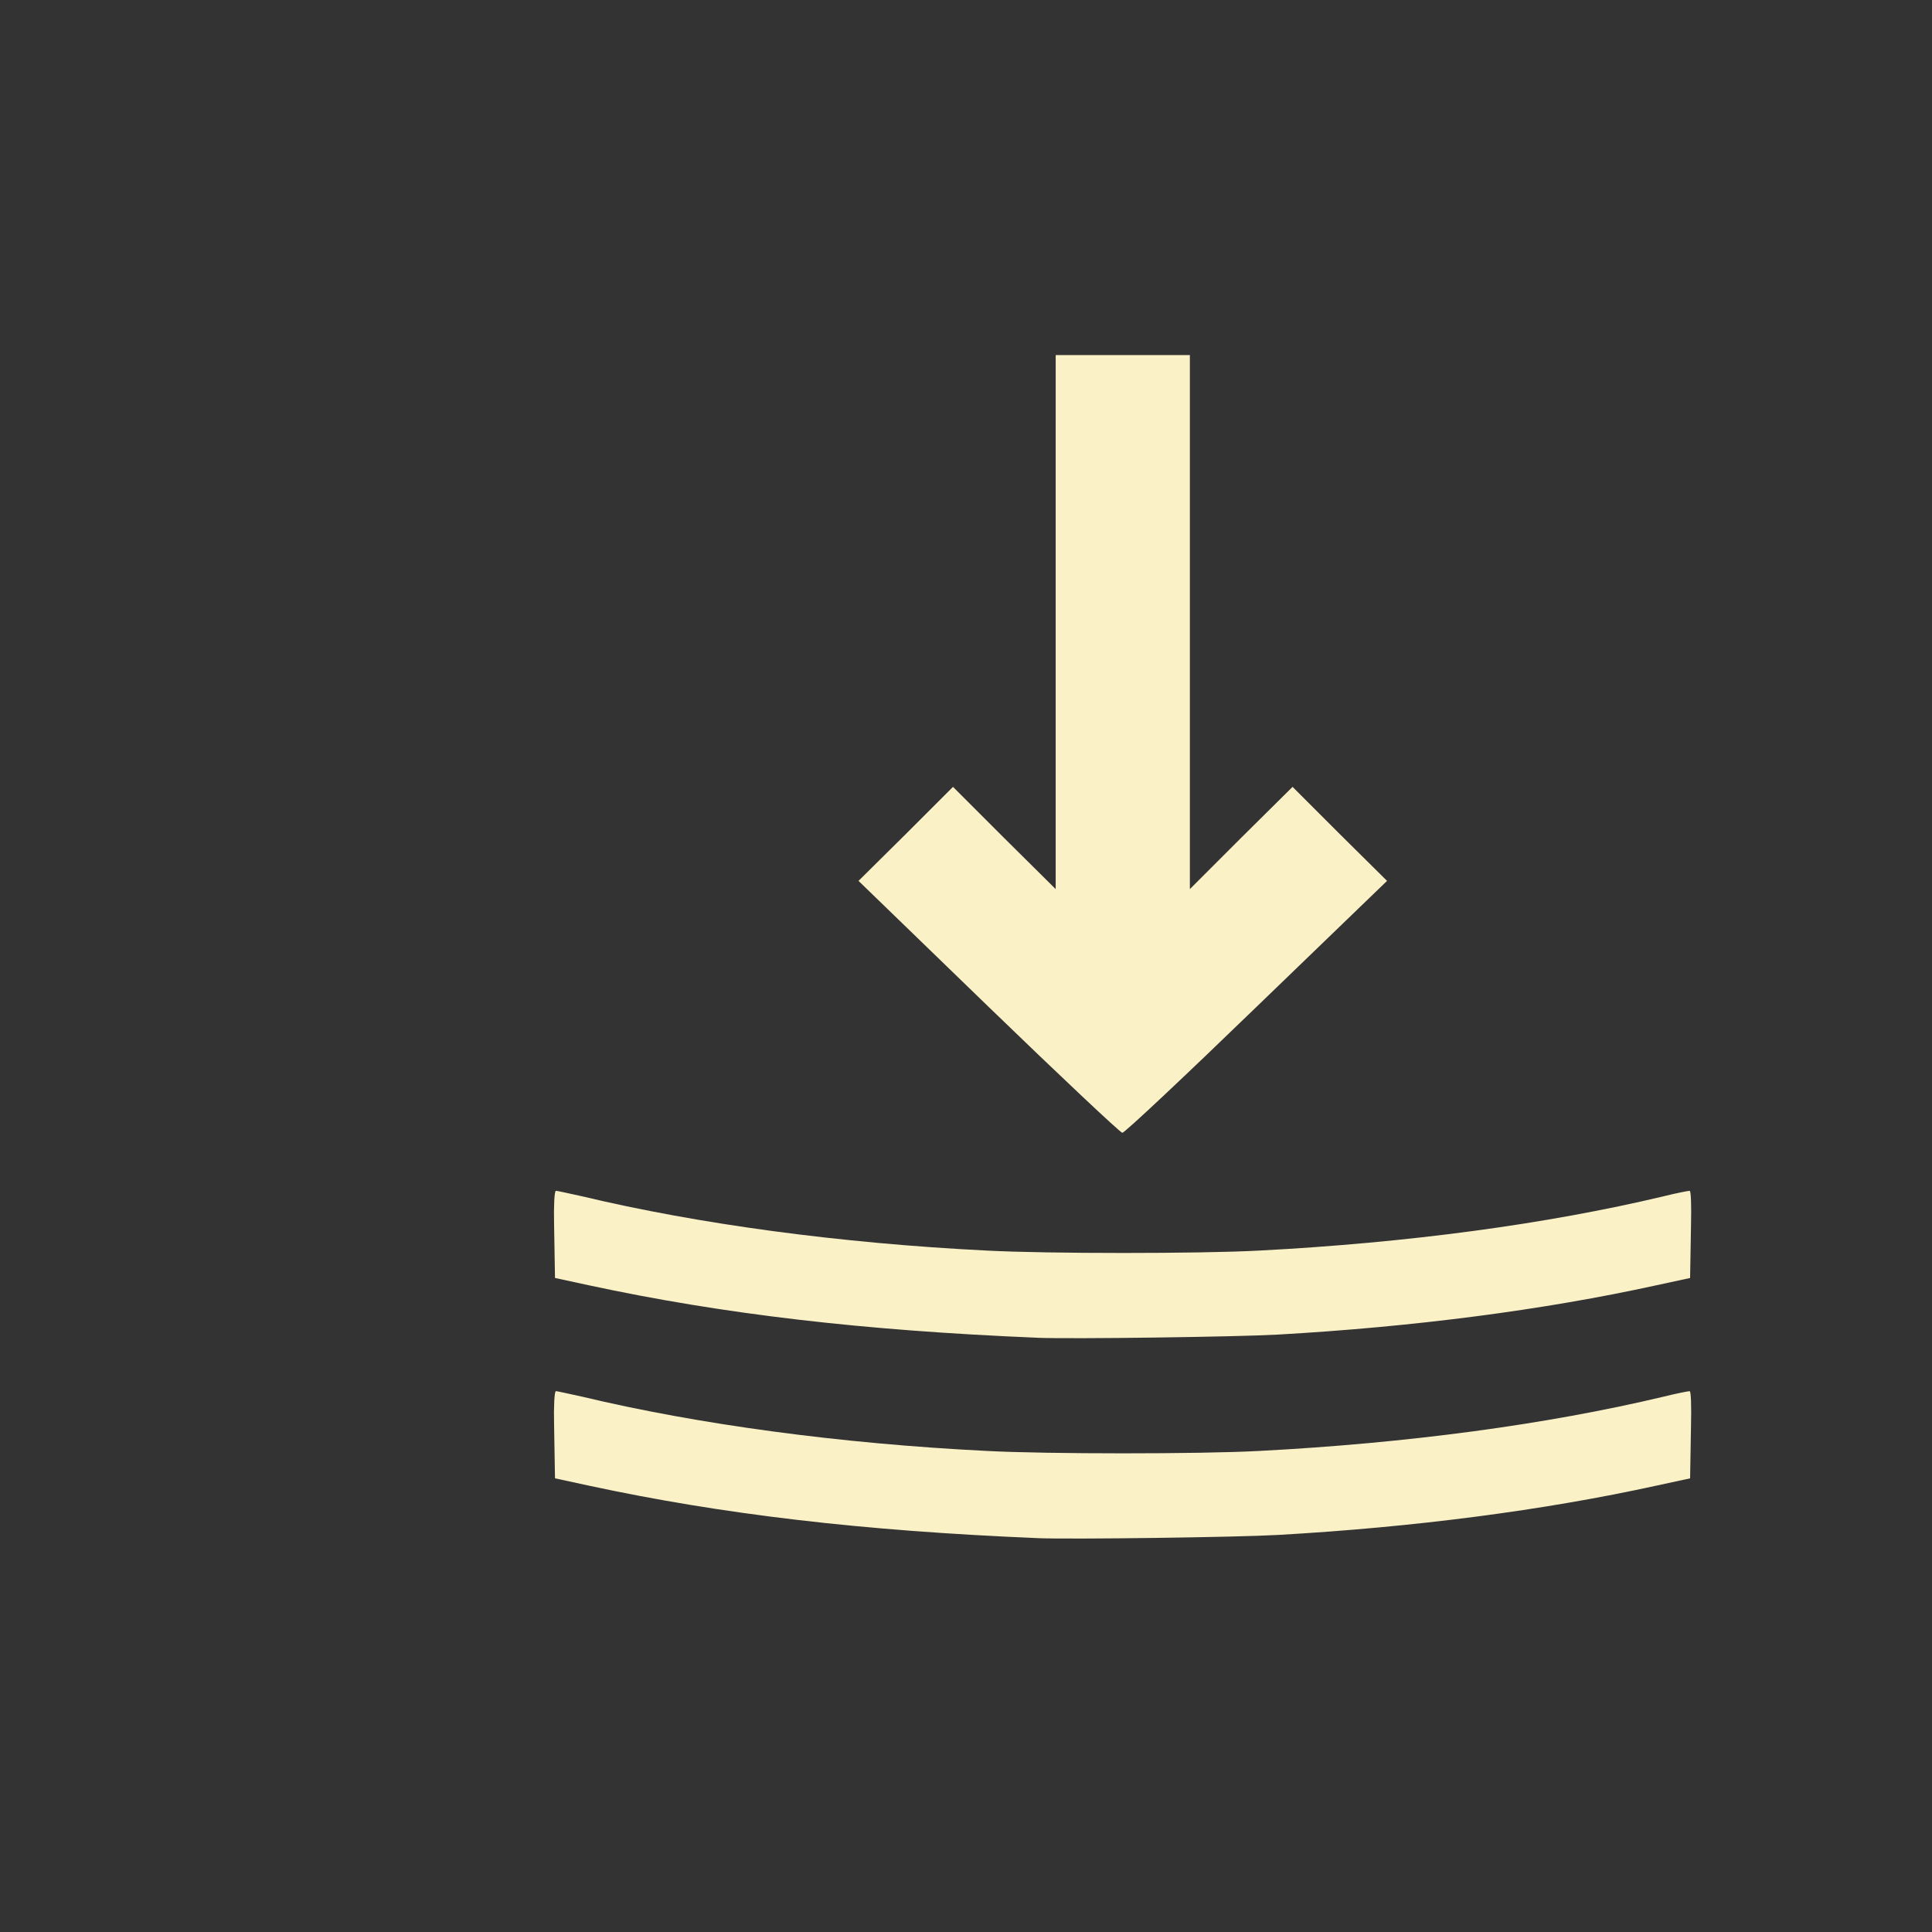 <?xml version="1.0" encoding="UTF-8" standalone="no"?>
<!-- Created with Inkscape (http://www.inkscape.org/) -->

<svg
   width="16"
   height="16"
   viewBox="0 0 4.233 4.233"
   version="1.1"
   id="svg5"
   xml:space="preserve"
   sodipodi:docname="pressure.svg"
   inkscape:version="1.2 (dc2aedaf03, 2022-05-15)"
   xmlns:inkscape="http://www.inkscape.org/namespaces/inkscape"
   xmlns:sodipodi="http://sodipodi.sourceforge.net/DTD/sodipodi-0.dtd"
   xmlns="http://www.w3.org/2000/svg"
   xmlns:svg="http://www.w3.org/2000/svg"><rect x="0" y="0" width="4.233" height="4.233" fill="#333333" stroke="none"/><sodipodi:namedview
     id="namedview7"
     pagecolor="#ffffff"
     bordercolor="#666666"
     borderopacity="1.0"
     inkscape:showpageshadow="2"
     inkscape:pageopacity="0.0"
     inkscape:pagecheckerboard="0"
     inkscape:deskcolor="#d1d1d1"
     inkscape:document-units="px"
     showgrid="false"
     inkscape:zoom="19.749026"
     inkscape:cx="12.203133"
     inkscape:cy="8.1523008"
     inkscape:window-width="1918"
     inkscape:window-height="1060"
     inkscape:window-x="0"
     inkscape:window-y="0"
     inkscape:window-maximized="1"
     inkscape:current-layer="layer1"
     showguides="true"><sodipodi:guide
       position="3.704,6.015"
       orientation="-1,0"
       id="guide5215"
       inkscape:locked="false"
       inkscape:label=""
       inkscape:color="rgb(0,134,229)" /></sodipodi:namedview><defs
     id="defs2" /><g
     inkscape:label="Warstwa 1"
     inkscape:groupmode="layer"
     id="layer1"><path
       style="fill:#fbf1c7;fill-opacity:1;stroke-width:0.01"
       d="M 2.166,2.206 1.881,1.93 1.985,1.827 2.088,1.724 2.2,1.836 2.313,1.948 V 1.207 l 2.23e-5,-0.429 H 2.46 2.607 L 2.607,1.207 V 1.948 L 2.719,1.836 2.832,1.724 2.935,1.827 3.039,1.93 2.753,2.206 C 2.596,2.358 2.464,2.482 2.459,2.482 c -0.004,0 -0.136,-0.124 -0.293,-0.276 z"
       id="path171"
       sodipodi:nodetypes="ccccccccccccccccsscc" /><path
       style="fill:#fbf1c7;fill-opacity:1;stroke-width:0.005"
       d="M 2.273,2.931 C 1.888,2.915 1.583,2.879 1.29,2.816 l -0.074,-0.016 -0.002,-0.117 c -9.415e-4,-0.041 6.55e-4,-0.074 0.004,-0.074 0.003,0 0.029,0.006 0.057,0.012 0.255,0.061 0.566,0.103 0.887,0.119 0.132,0.007 0.467,0.007 0.596,5.13e-5 0.326,-0.017 0.631,-0.058 0.887,-0.119 0.028,-0.007 0.054,-0.012 0.057,-0.012 0.003,0 0.004,0.033 0.003,0.074 l -0.002,0.117 -0.074,0.016 c -0.246,0.054 -0.53,0.091 -0.829,0.108 -0.088,0.005 -0.451,0.01 -0.528,0.007 z"
       id="path169"
       sodipodi:nodetypes="ccccsccccscccccc" /><path
       style="fill:#fbf1c7;fill-opacity:1;stroke-width:0.005"
       d="M 2.273,3.37 C 1.888,3.354 1.583,3.318 1.29,3.255 l -0.074,-0.016 -0.002,-0.117 c -9.415e-4,-0.041 6.553e-4,-0.074 0.004,-0.074 0.003,0 0.029,0.006 0.057,0.012 0.255,0.061 0.566,0.103 0.887,0.119 0.132,0.007 0.467,0.007 0.596,5.13e-5 0.326,-0.017 0.631,-0.058 0.887,-0.119 0.028,-0.007 0.054,-0.012 0.057,-0.012 0.003,0 0.004,0.033 0.003,0.074 l -0.002,0.117 -0.074,0.016 c -0.246,0.054 -0.53,0.091 -0.829,0.108 -0.088,0.005 -0.451,0.01 -0.528,0.007 z"
       id="path169-3"
       sodipodi:nodetypes="ccccsccccscccccc" /></g></svg>
